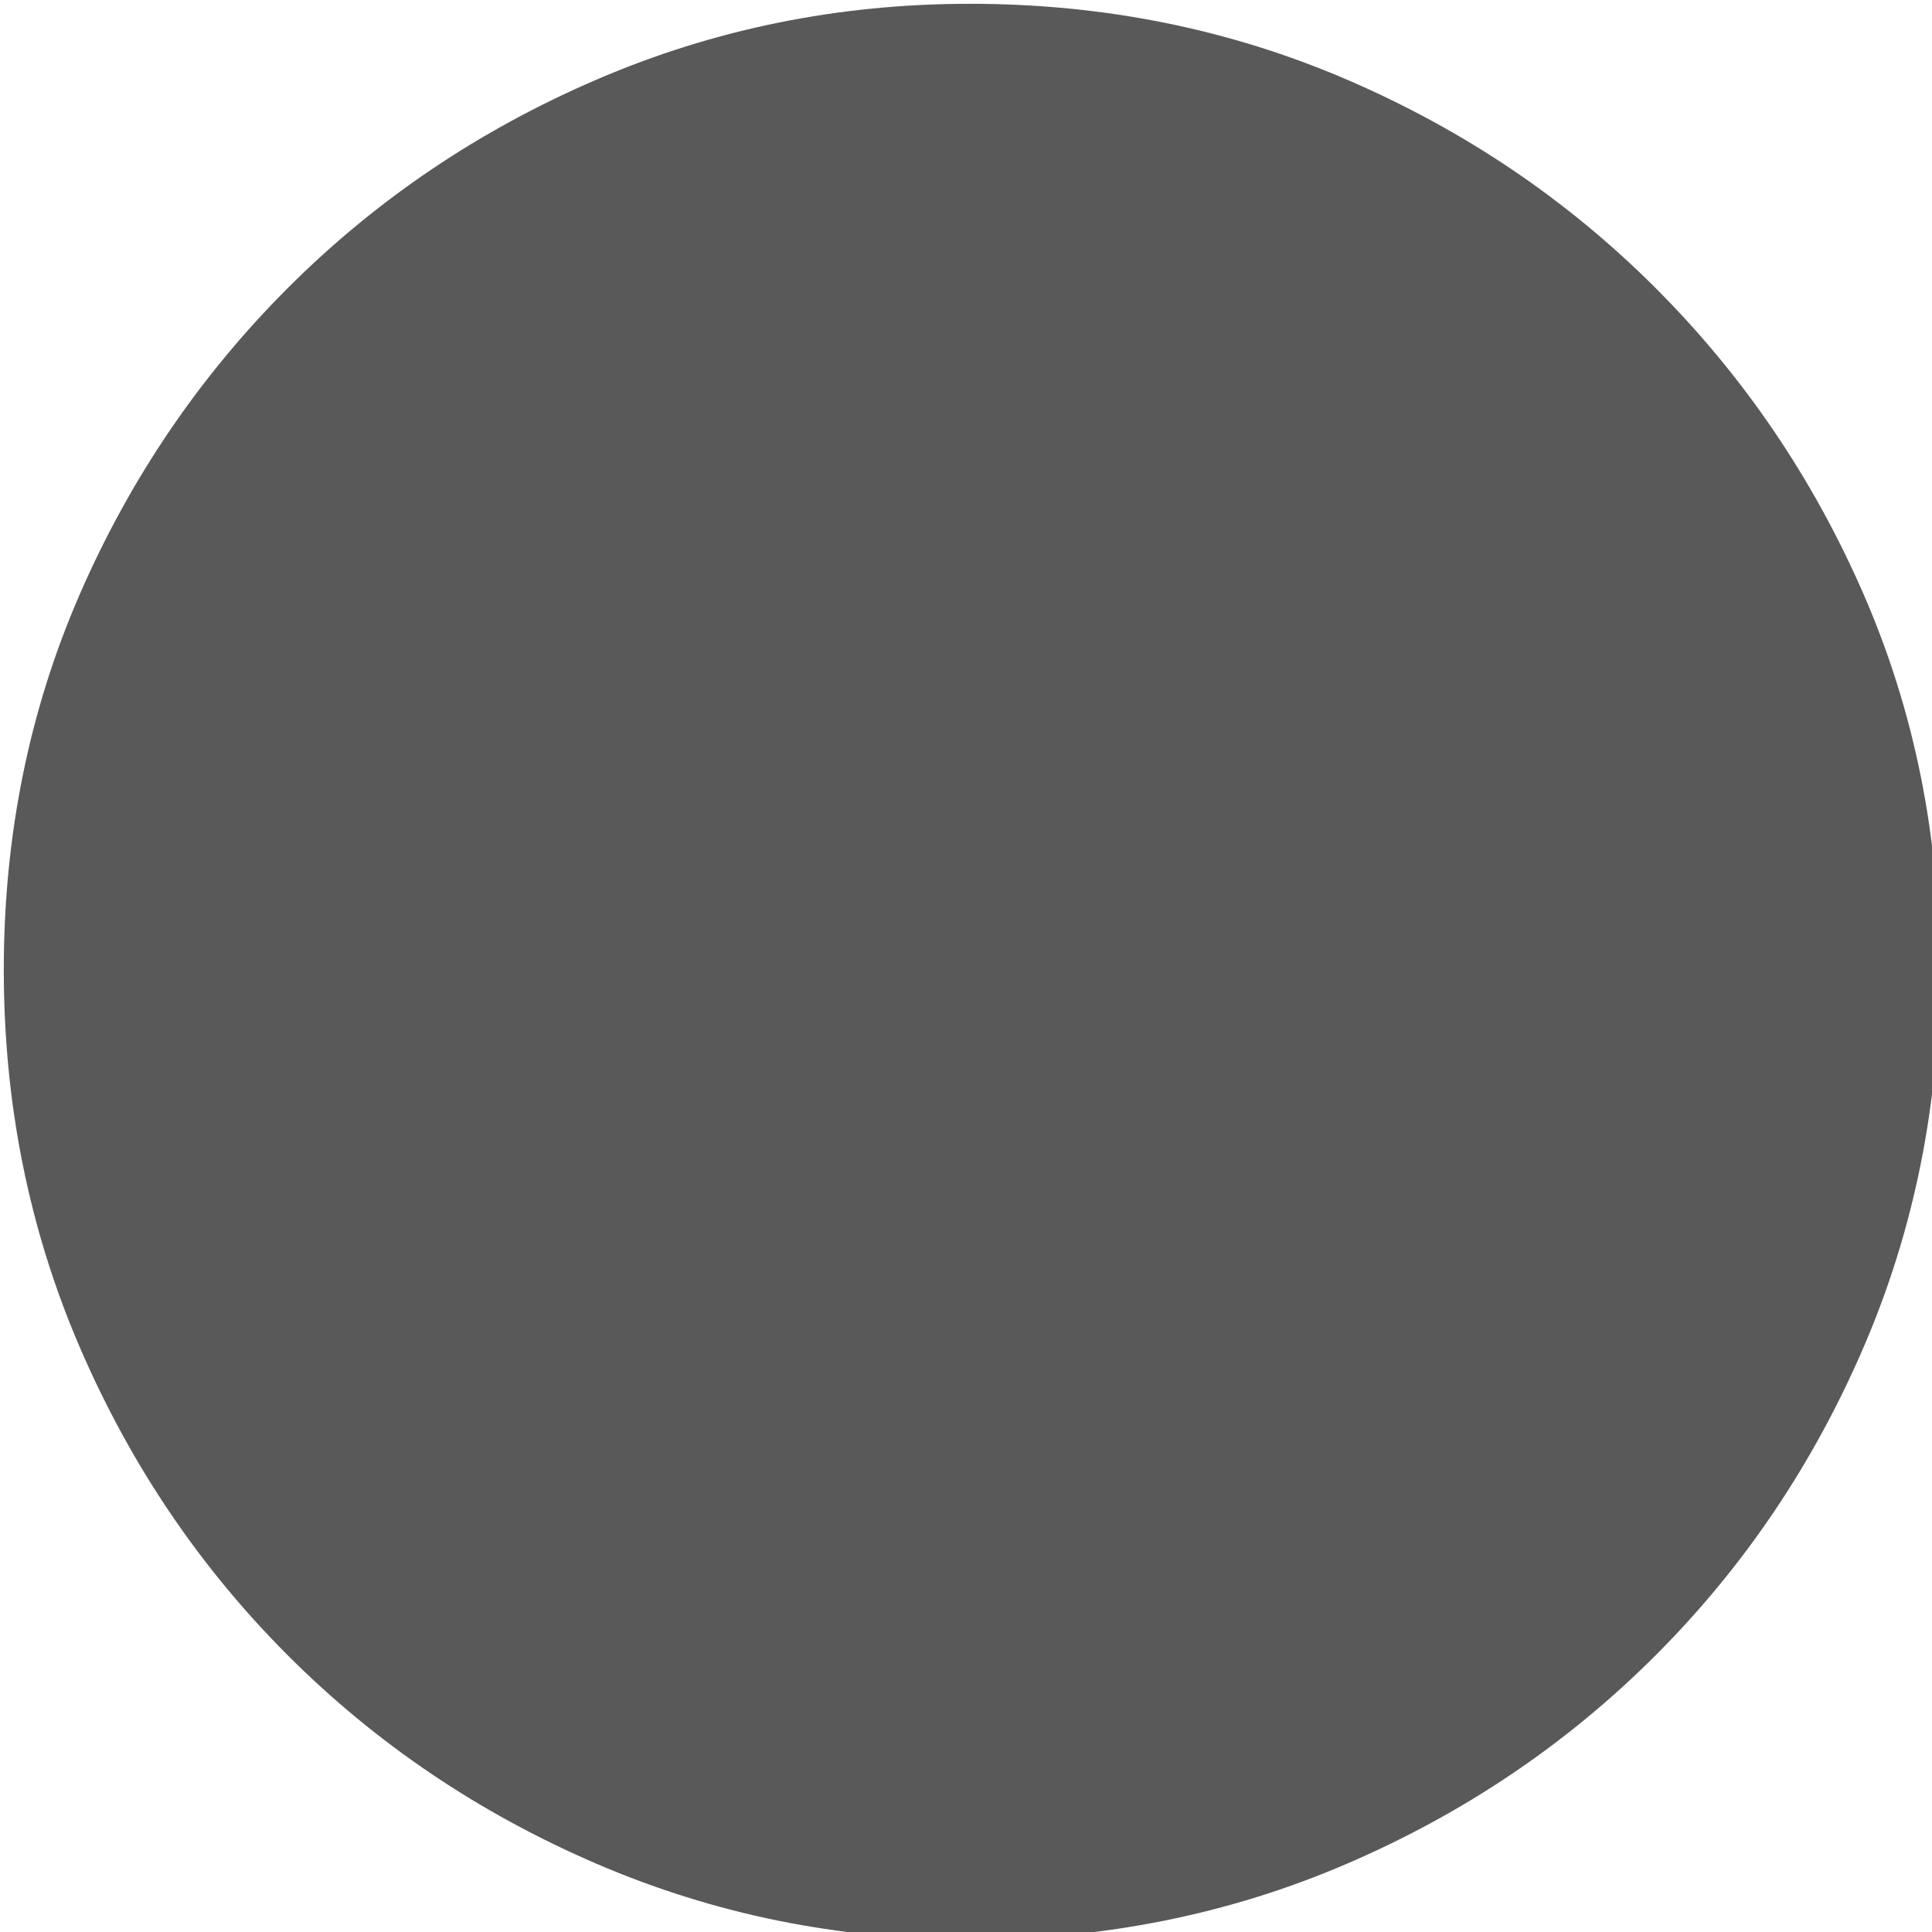 <svg xmlns="http://www.w3.org/2000/svg" version="1.1" xmlns:xlink="http://www.w3.org/1999/xlink" viewBox="0 0 510 510" preserveAspectRatio="xMidYMid">
                    <defs><style>.cls-1{fill:#595959;}</style></defs>
                    <title>circle-task-2</title>
                    <g id="Layer_2" data-name="Layer 2"><g id="circle-task-2">
                    <path class="cls-1" d="M256 1q53 0 99.5 20T437 76t55 81 20 99-20 99.5-55 81.5-81.5 55-99.5 20q-52 0-98.5-20T76 437t-55-81.5T1 256t20-99 55-81 81.5-55T256 1z"></path>
                    </g></g>
                    </svg>